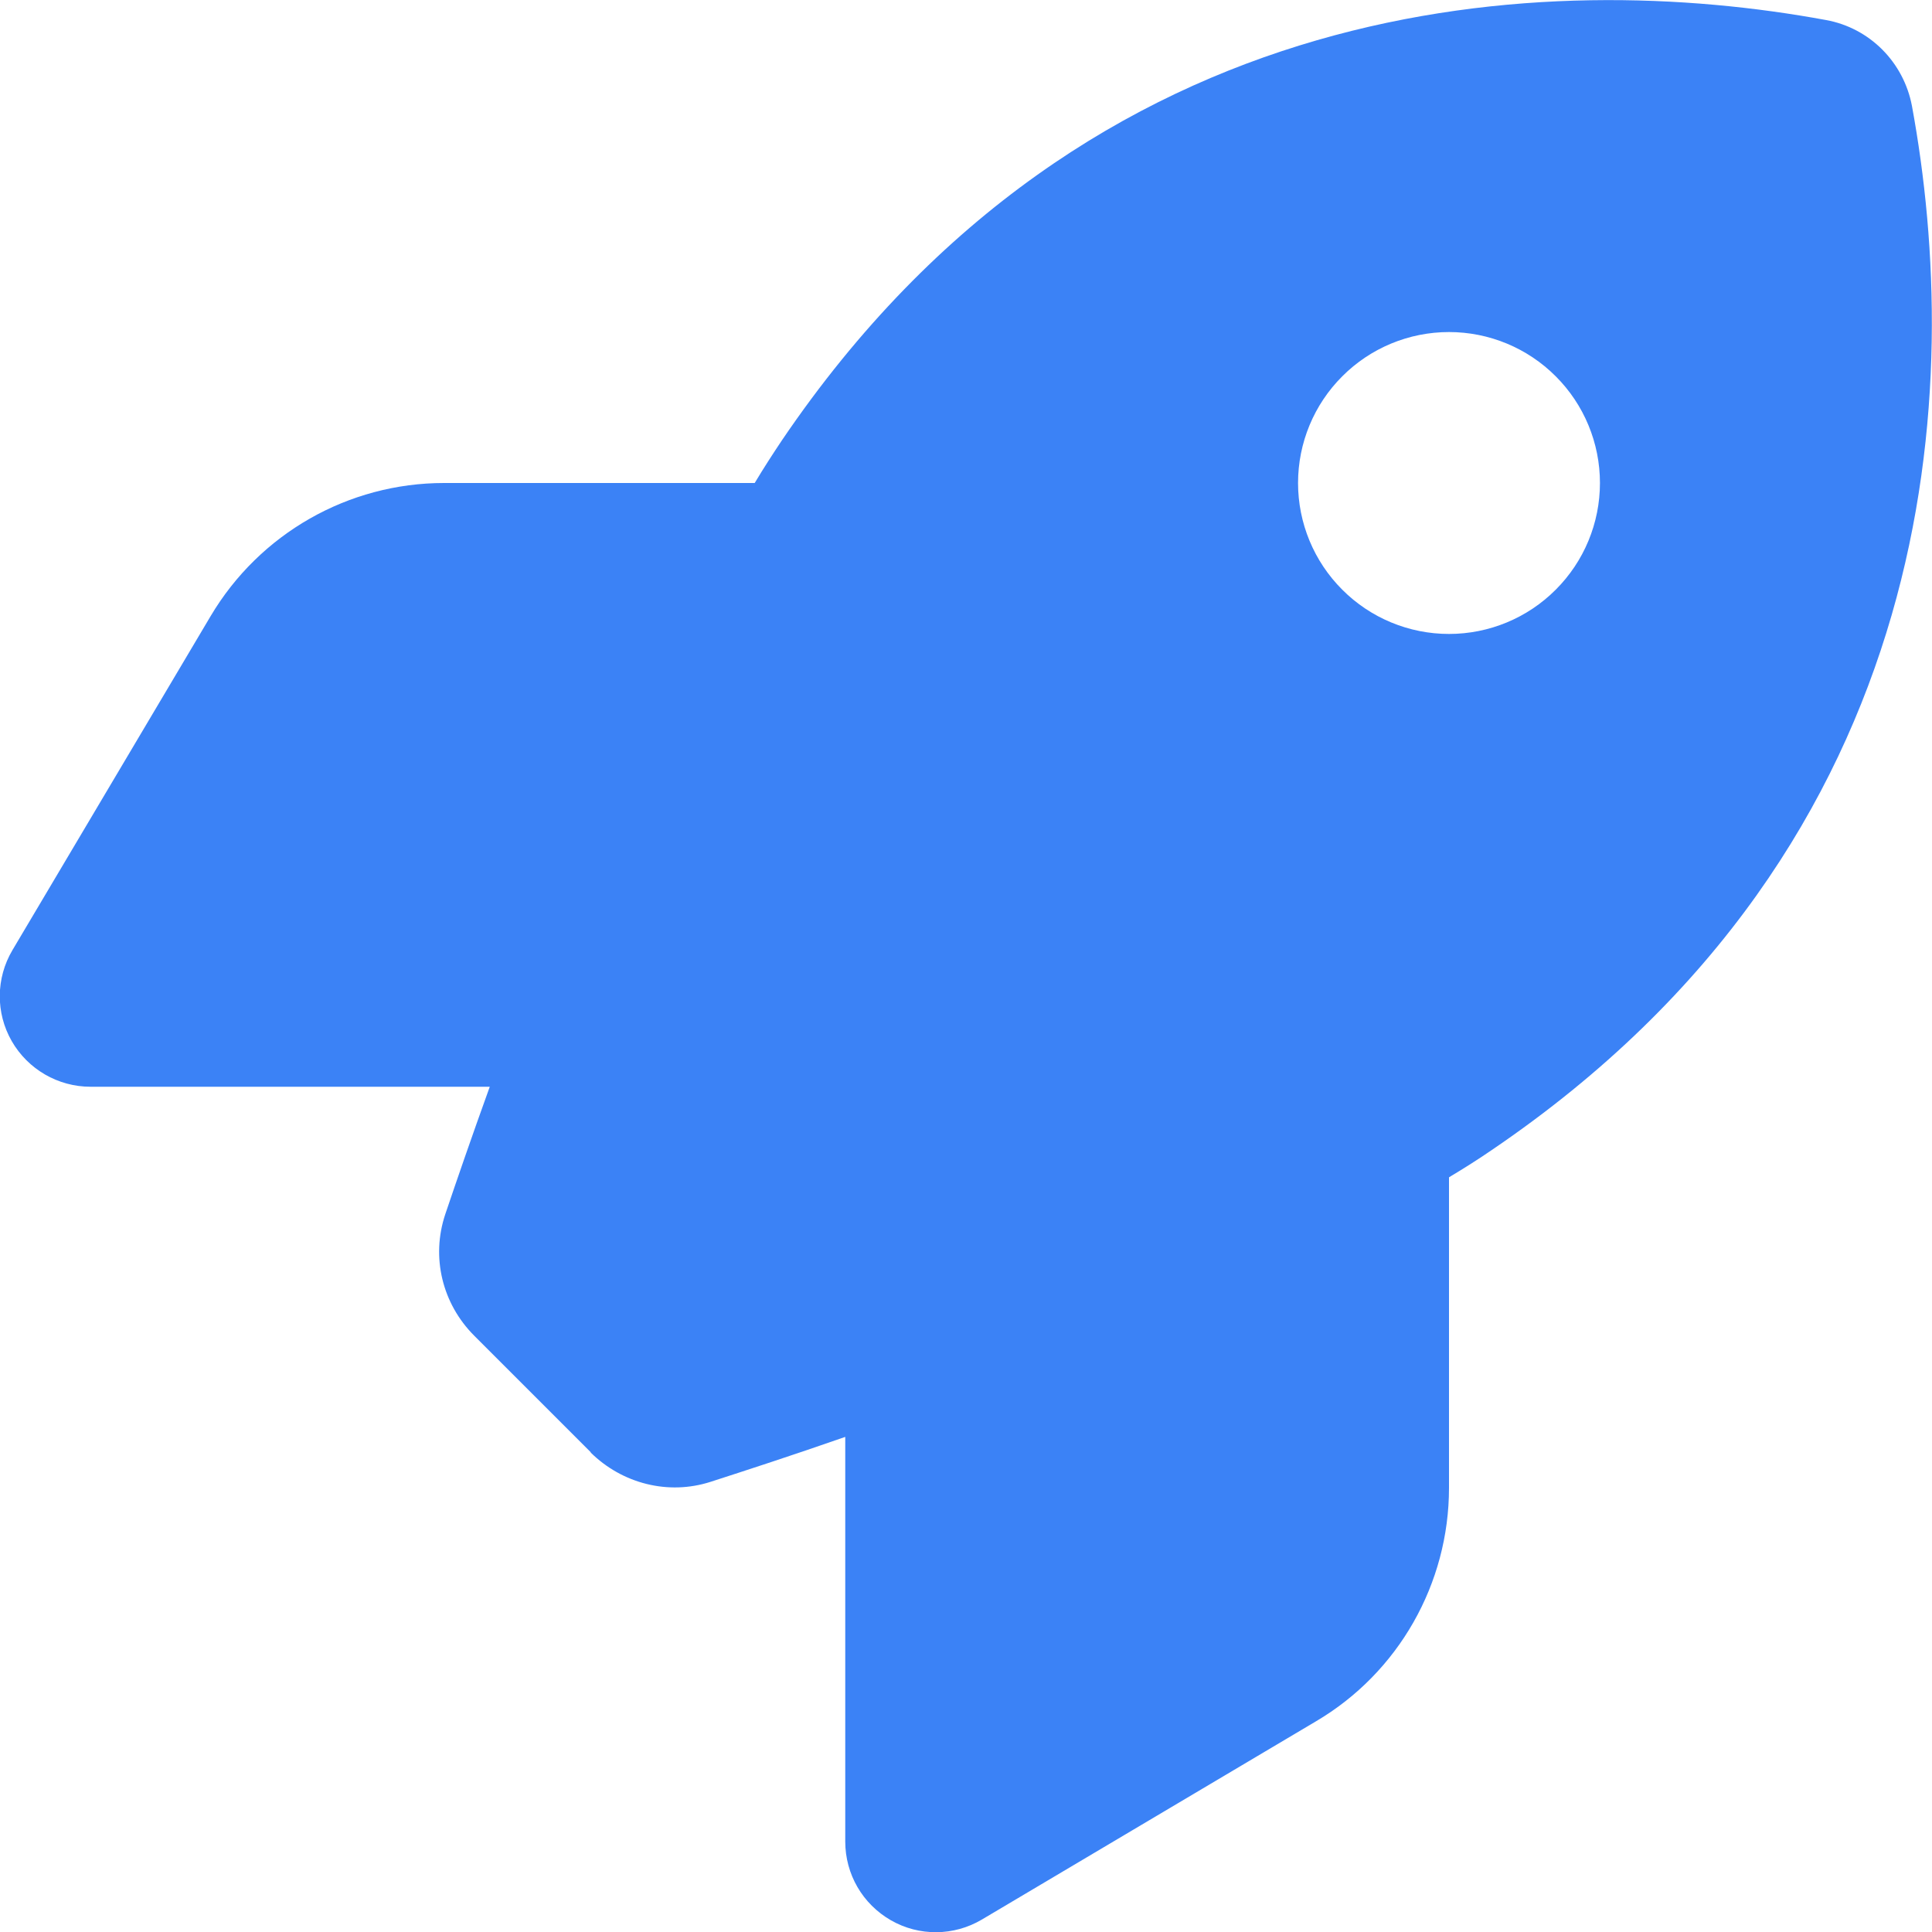 <svg width="30" height="30" viewBox="0 0 30 30" fill="none" xmlns="http://www.w3.org/2000/svg">
<g clip-path="url(#clip0_62_2429)">
<g clip-path="url(#clip1_62_2429)">
<path d="M9.176 22.553L7.365 20.742C6.867 20.244 6.691 19.523 6.914 18.855C7.09 18.334 7.324 17.654 7.605 16.875H1.406C0.902 16.875 0.434 16.605 0.182 16.166C-0.07 15.727 -0.064 15.188 0.193 14.754L3.27 9.568C4.031 8.285 5.408 7.5 6.896 7.5H11.719C11.859 7.266 12 7.049 12.141 6.838C16.939 -0.24 24.088 -0.475 28.354 0.311C29.033 0.434 29.561 0.967 29.689 1.647C30.475 5.918 30.234 13.061 23.162 17.859C22.957 18 22.734 18.141 22.5 18.281V23.104C22.5 24.592 21.715 25.975 20.432 26.73L15.246 29.807C14.812 30.064 14.273 30.07 13.834 29.818C13.395 29.566 13.125 29.104 13.125 28.594V22.312C12.299 22.6 11.578 22.834 11.033 23.01C10.377 23.221 9.662 23.039 9.17 22.553H9.176ZM22.5 9.844C23.122 9.844 23.718 9.597 24.157 9.157C24.597 8.718 24.844 8.122 24.844 7.5C24.844 6.878 24.597 6.282 24.157 5.843C23.718 5.403 23.122 5.156 22.5 5.156C21.878 5.156 21.282 5.403 20.843 5.843C20.403 6.282 20.156 6.878 20.156 7.5C20.156 8.122 20.403 8.718 20.843 9.157C21.282 9.597 21.878 9.844 22.5 9.844Z" fill="#3B82F6"/>
</g>
</g>
<defs>
<clipPath id="clip0_62_2429">
<rect width="30" height="30" fill="white"/>
</clipPath>
<clipPath id="clip1_62_2429">
<path d="M0 0H30V30H0V0Z" fill="white"/>
</clipPath>
</defs>
</svg>
